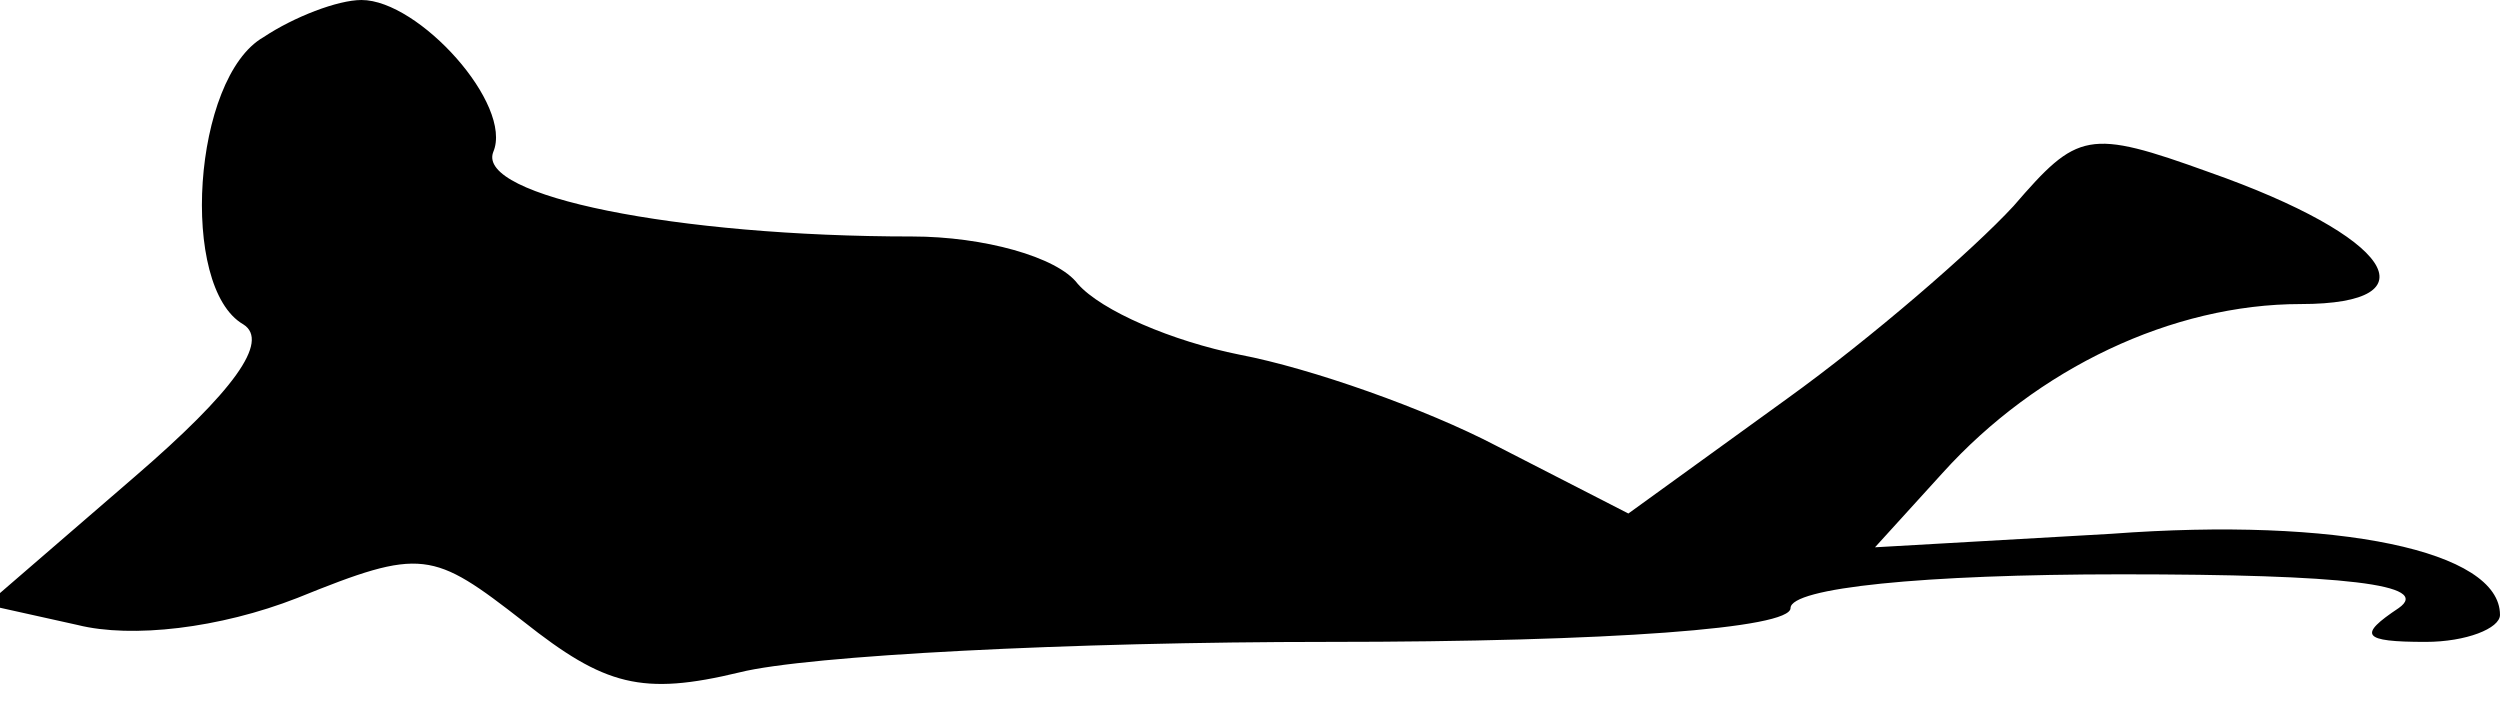 <?xml version="1.0" standalone="no"?>
<!DOCTYPE svg PUBLIC "-//W3C//DTD SVG 20010904//EN"
 "http://www.w3.org/TR/2001/REC-SVG-20010904/DTD/svg10.dtd">
<svg version="1.0" xmlns="http://www.w3.org/2000/svg"
 width="74pt" height="21pt" viewBox="0 0 74 21"
 preserveAspectRatio="xMidYMid meet">
<g transform="translate(0,21) scale(0.1,-0.1)"
fill="#000000" stroke="none">
<path fill="#000000" stroke="none" d="M78 199 c-21 -12 -25 -74 -6 -85 8 -5
-3 -20 -32 -45 l-44 -38 27 -6 c16 -4 42 -1 65 8 37 15 40 14 67 -7 24 -19 35
-22 64 -15 20 5 98 9 174 9 84 0 137 4 137 10 0 6 39 10 98 10 66 0 92 -3 82
-10 -12 -8 -11 -10 8 -10 12 0 22 4 22 8 0 19 -48 29 -115 24 l-70 -4 20 22
c28 31 68 50 106 50 40 0 27 20 -27 39 -36 13 -39 12 -58 -10 -12 -13 -42 -39
-67 -57 l-47 -34 -39 20 c-21 11 -55 23 -76 27 -20 4 -41 13 -48 21 -6 8 -28
14 -49 14 -70 0 -129 12 -124 25 6 14 -22 45 -39 45 -7 0 -20 -5 -29 -11z"/>
</g>
</svg>
